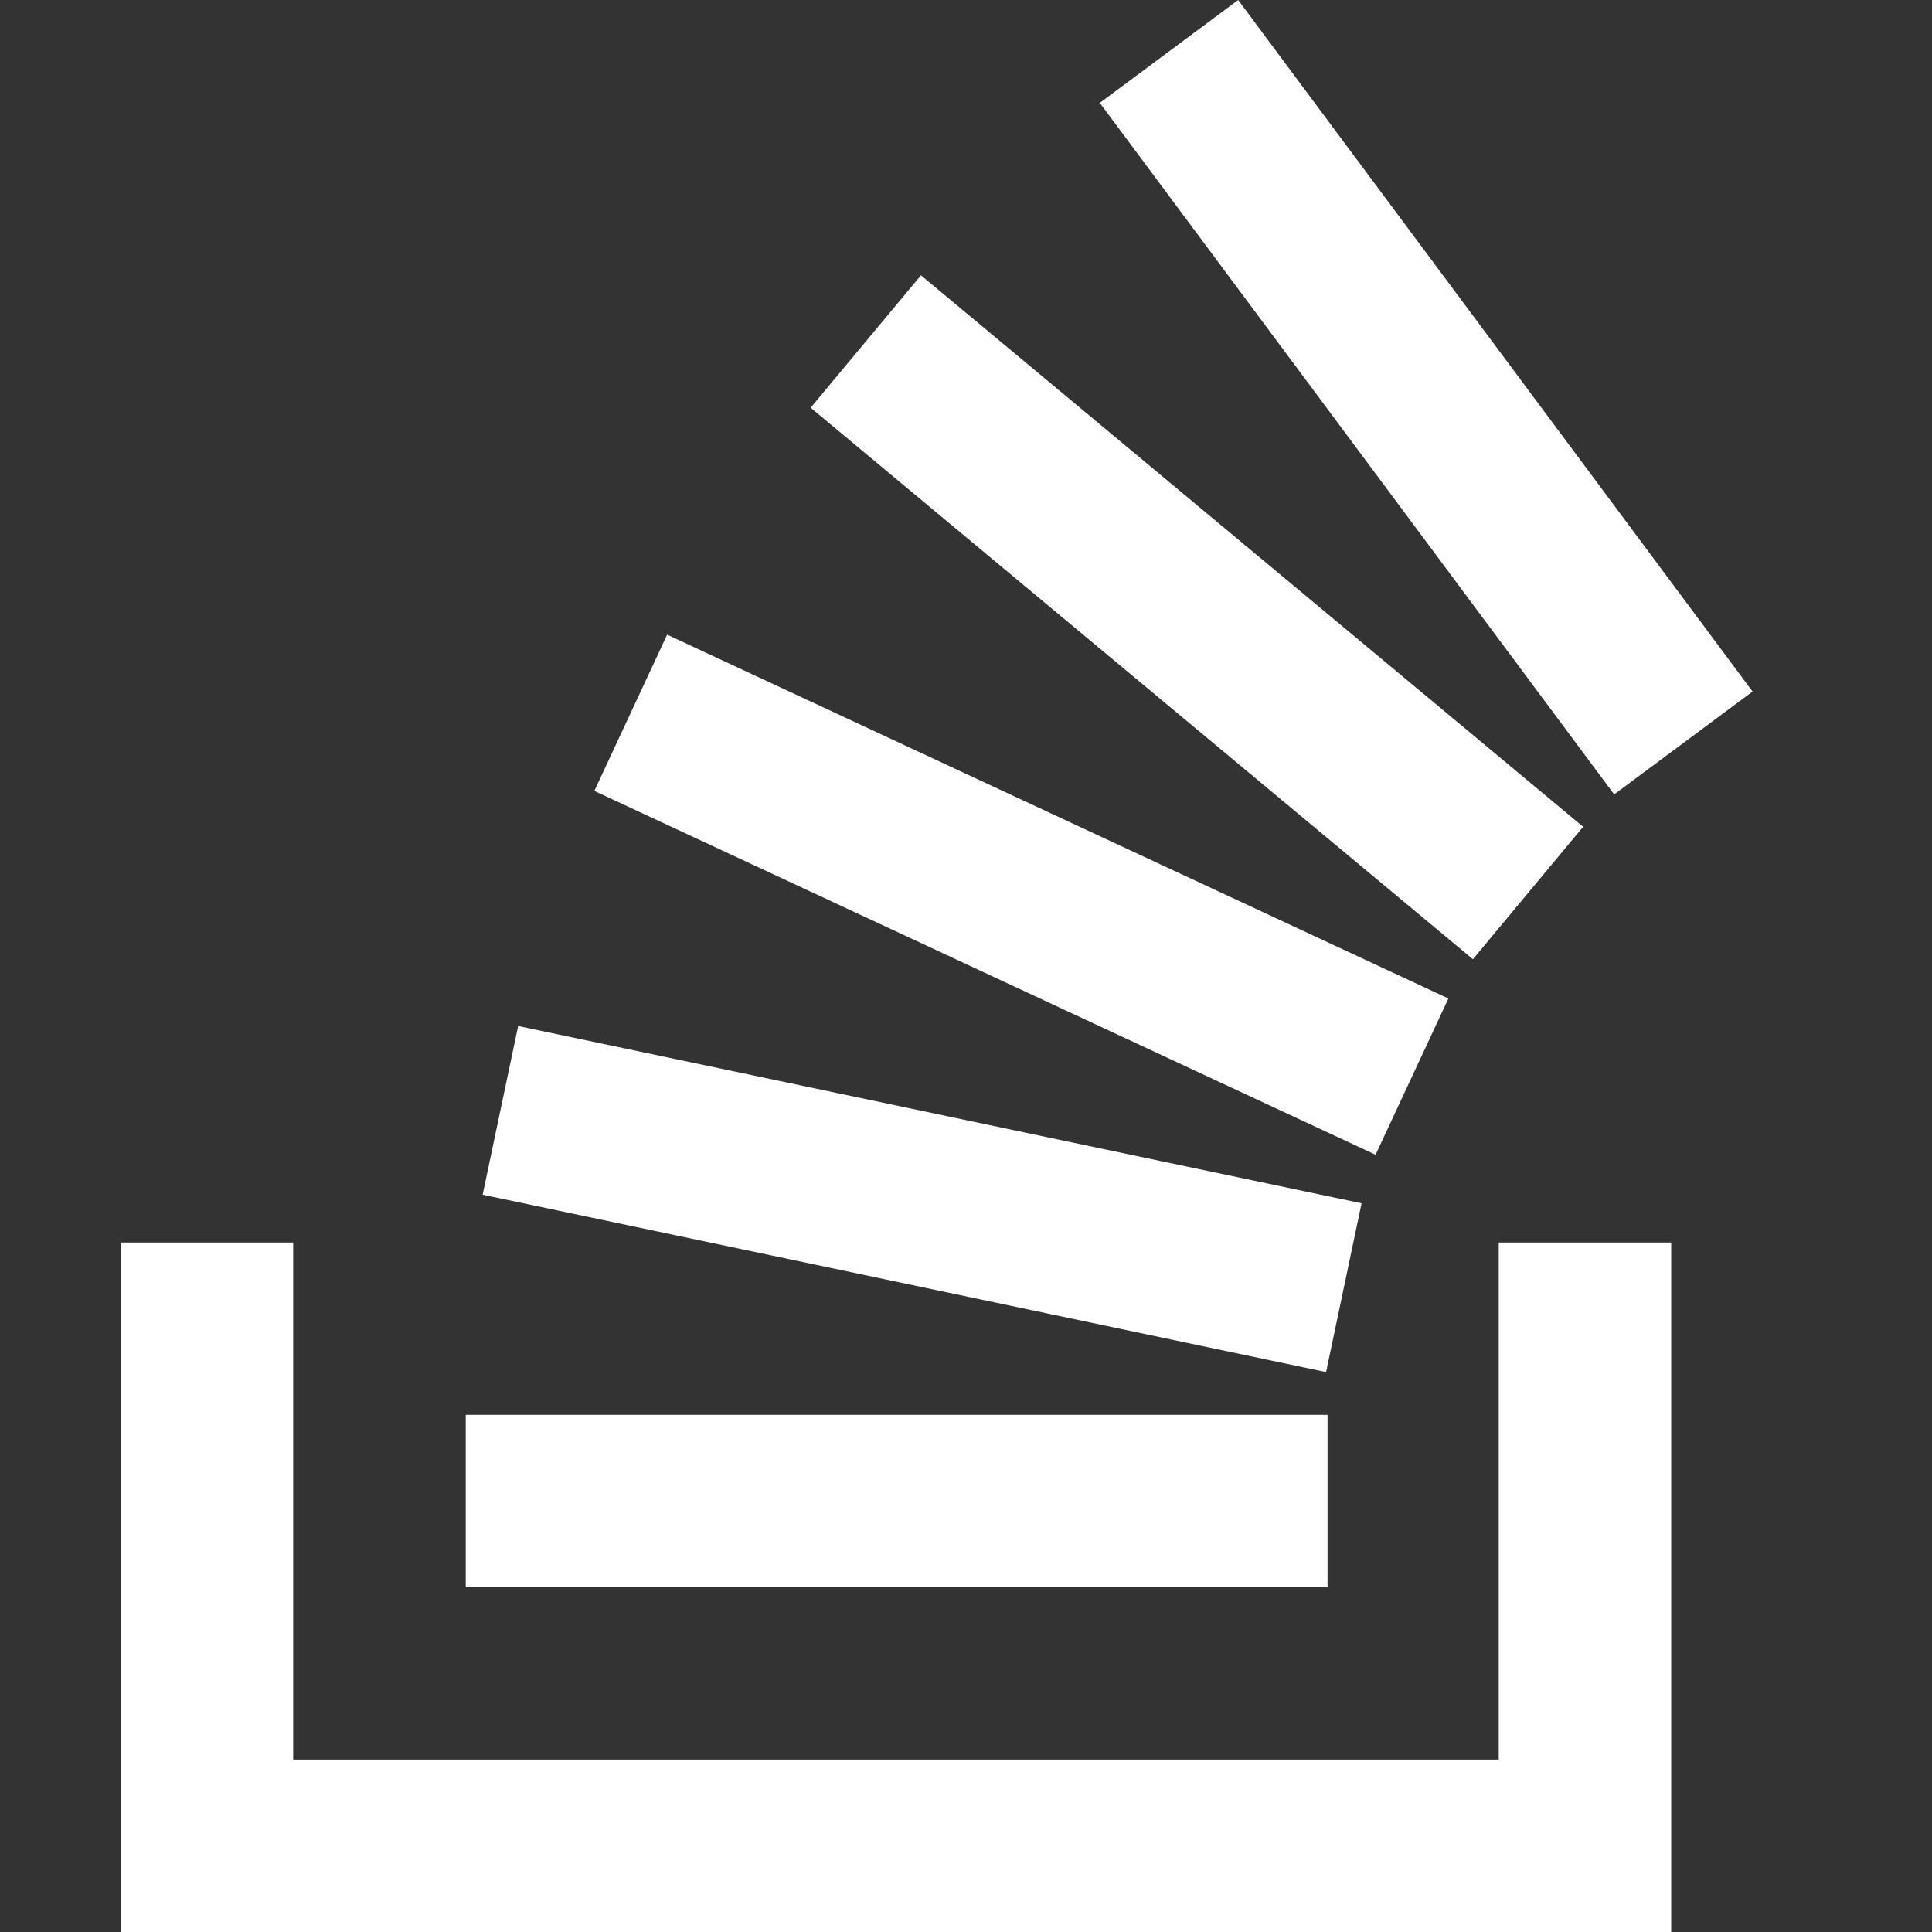 <?xml version="1.0" standalone="no"?>
        <!DOCTYPE svg PUBLIC "-//W3C//DTD SVG 1.1//EN" 
        "http://www.w3.org/Graphics/SVG/1.1/DTD/svg11.dtd"> <svg xmlns="http://www.w3.org/2000/svg" width="200" height="200" fill="currentColor" class="bi bi-stack-overflow" viewBox="0 0 16 16" id="IconChangeColor"><rect x="0" y="0" width="16" height="16" fill="#333333" stroke="none"/> <path d="M12.412 14.572V10.29h1.428V16H1v-5.71h1.428v4.282h9.984z" id="mainIconPathAttribute" fill="#ffffff"></path> <path d="M3.857 13.145h7.137v-1.428H3.857v1.428zM10.254 0 9.108.852l4.26 5.727 1.146-.852L10.254 0zm-3.54 3.377 5.484 4.567.913-1.097L7.627 2.28l-.914 1.097zM4.922 6.55l6.47 3.013.603-1.294-6.47-3.013-.603 1.294zm-.925 3.344 6.985 1.469.294-1.398-6.985-1.468-.294 1.397z" id="mainIconPathAttribute" fill="#ffffff"></path> </svg> 